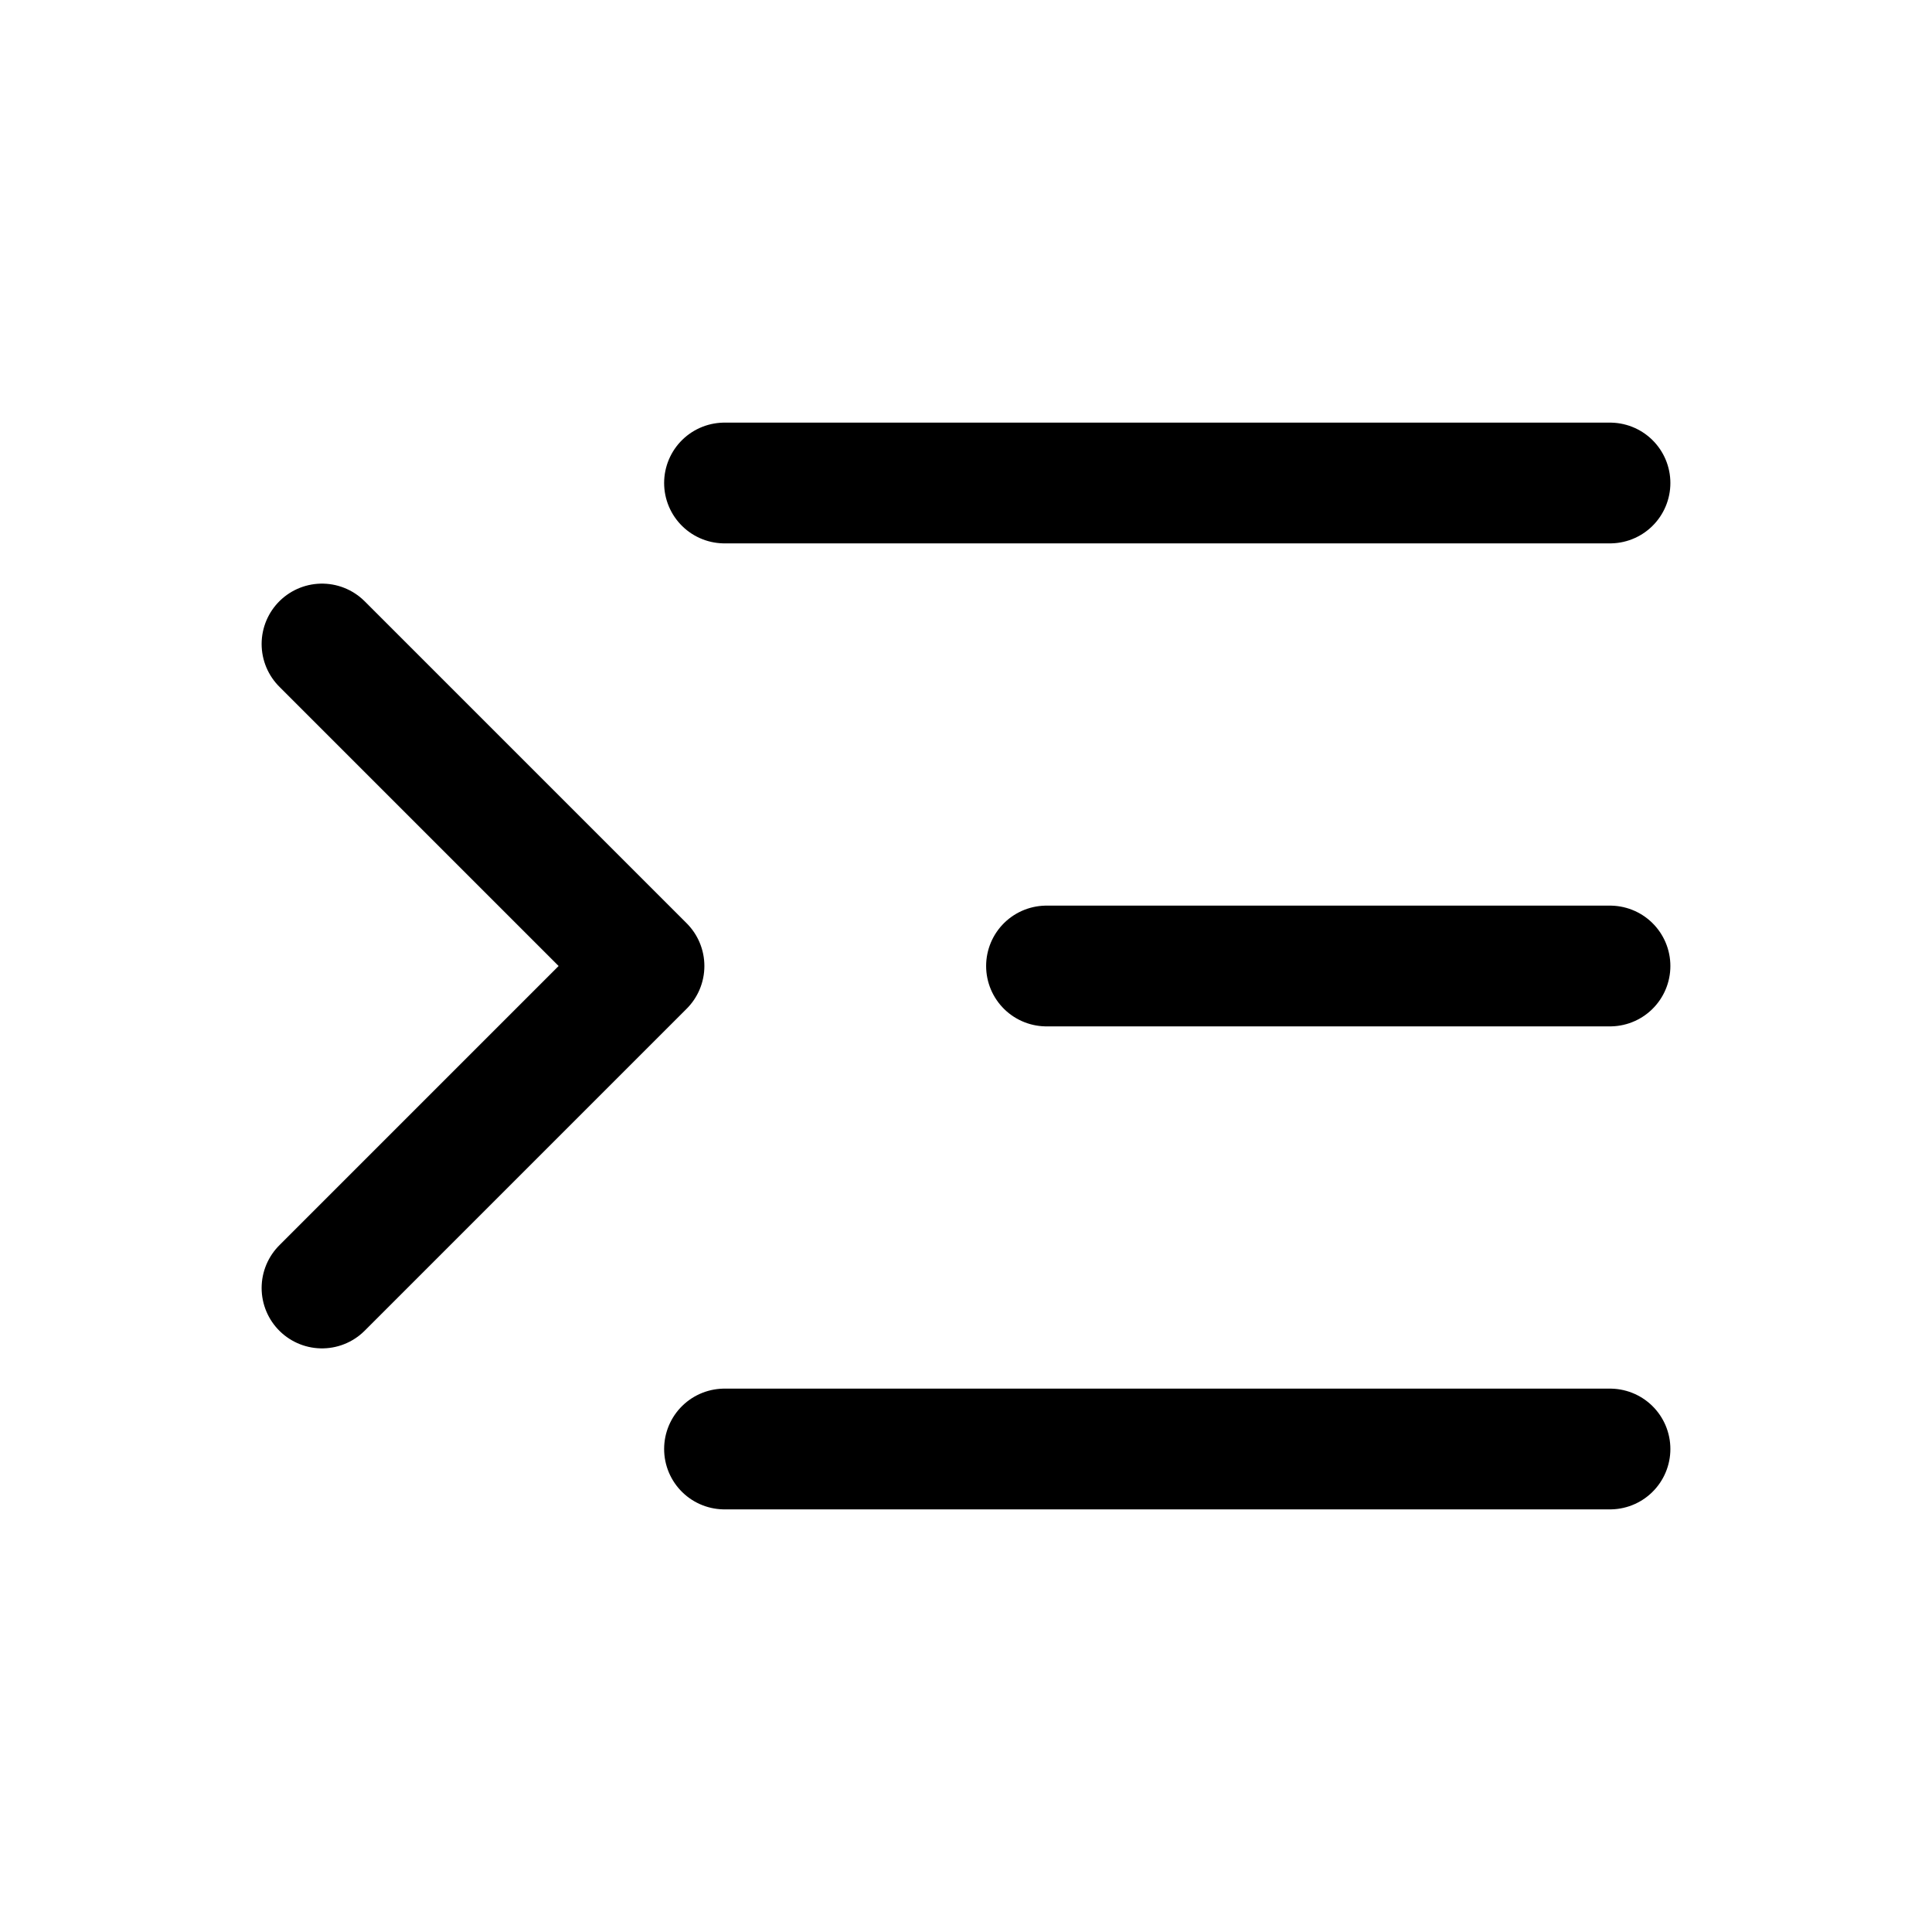 <svg xmlns="http://www.w3.org/2000/svg" class="icon icon-tabler icon-tabler-indent-increase" width="44" height="44" viewBox="0 0 24 24" stroke-width="1.5" stroke="currentColor" fill="none" stroke-linecap="round" stroke-linejoin="round">
  <path stroke="none" d="M0 0h24v24H0z" fill="none"></path>
  <line x1="20" y1="6" x2="9" y2="6"></line>
  <line x1="20" y1="12" x2="13" y2="12"></line>
  <line x1="20" y1="18" x2="9" y2="18"></line>
  <path d="M4 8l4 4l-4 4"></path>
</svg>